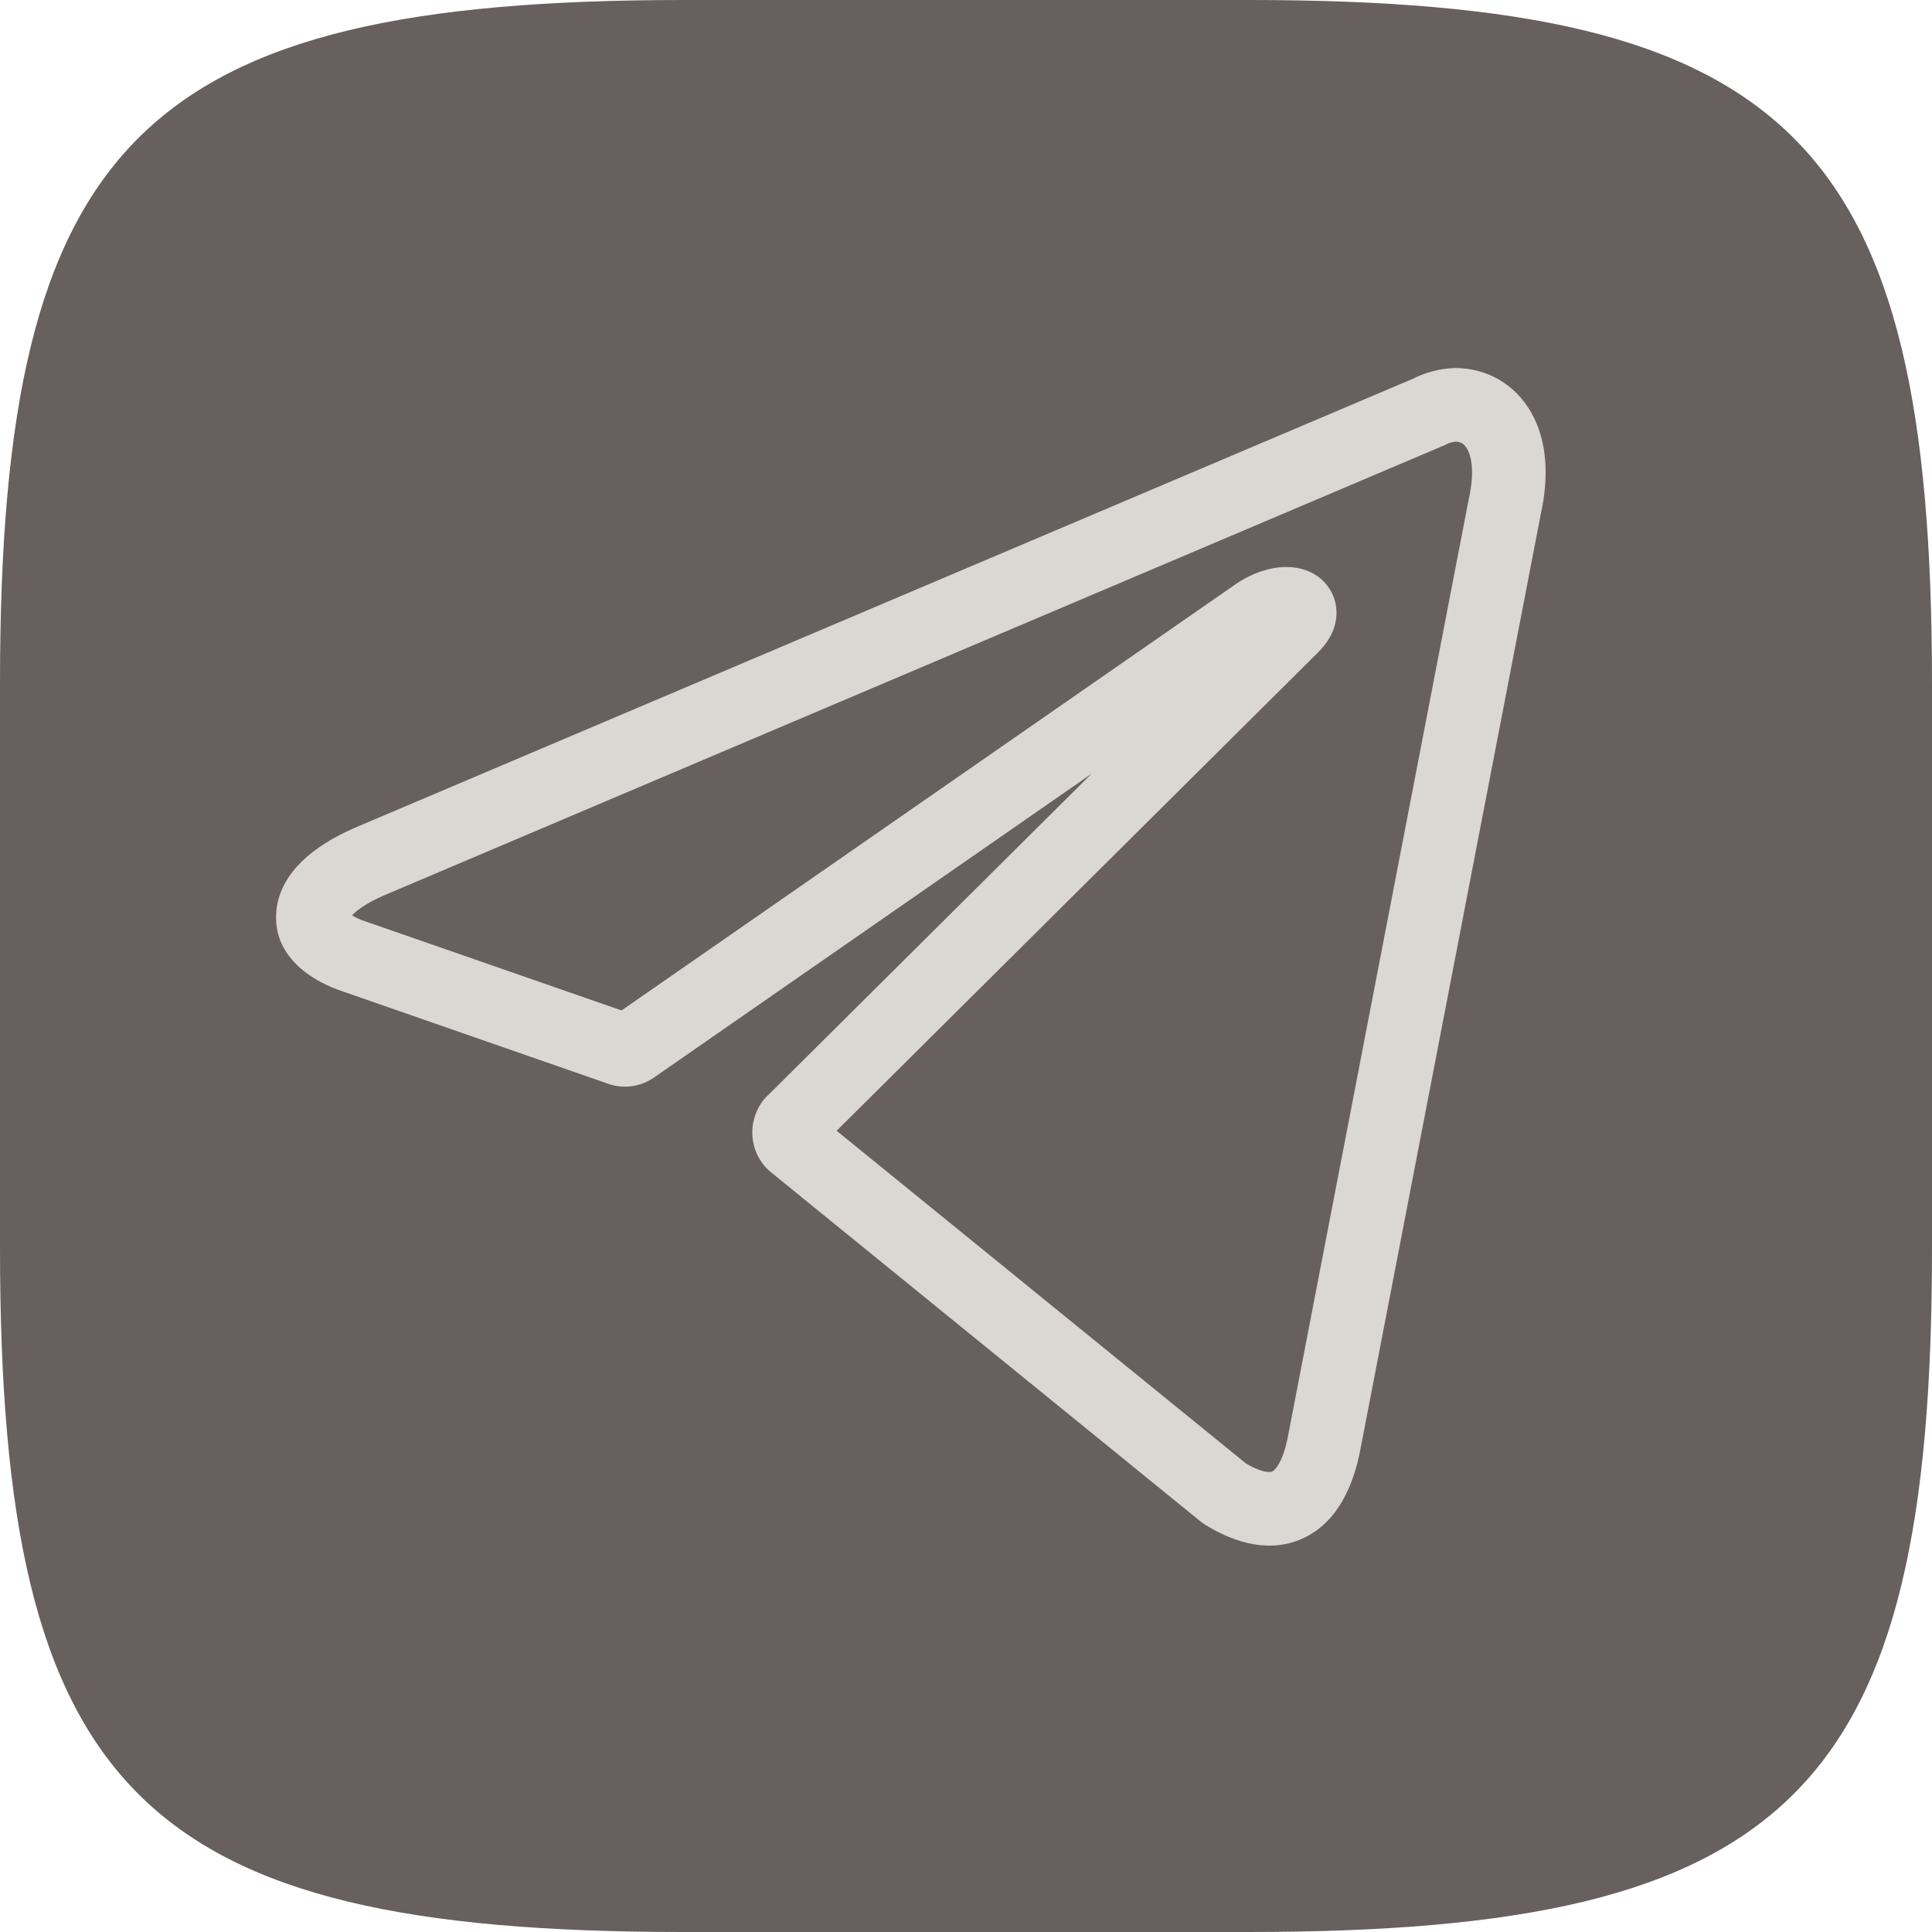 <svg width="21" height="21" viewBox="0 0 21 21" fill="none" xmlns="http://www.w3.org/2000/svg">
<g clip-path="url(#clip0_338_1209)">
<path d="M13.573 0H7.437C1.53 0 0 1.527 0 7.427V13.563C0 19.471 1.527 21 7.427 21H13.563C19.471 21 21 19.473 21 13.573V7.437C21 1.529 19.473 0 13.573 0Z" fill="#685F5F"/>
<path fill-rule="evenodd" clip-rule="evenodd" d="M15.793 4.001C15.801 4 15.808 4 15.815 4C16.157 4 16.467 4.172 16.645 4.486C16.814 4.786 16.84 5.17 16.748 5.587L14.788 15.749C14.712 16.151 14.541 16.534 14.186 16.71C13.818 16.893 13.424 16.773 13.104 16.576C13.089 16.567 13.074 16.557 13.06 16.546L8.385 12.746C8.317 12.692 8.265 12.623 8.23 12.549C8.195 12.473 8.177 12.391 8.177 12.309C8.177 12.227 8.195 12.145 8.23 12.069C8.261 12.002 8.306 11.94 8.365 11.888L11.864 8.411L7.112 11.71C7.041 11.76 6.958 11.794 6.868 11.806C6.78 11.819 6.69 11.809 6.607 11.779L3.736 10.78C3.377 10.664 2.957 10.387 3.004 9.899C3.024 9.679 3.143 9.497 3.286 9.358C3.431 9.219 3.622 9.101 3.847 9.002L3.851 9L15.353 4.119C15.49 4.049 15.64 4.009 15.793 4.001ZM15.825 4.8C15.786 4.804 15.747 4.815 15.71 4.835C15.7 4.84 15.69 4.845 15.679 4.849L4.166 9.736C4 9.809 3.898 9.88 3.842 9.934C3.837 9.939 3.832 9.944 3.827 9.949C3.858 9.969 3.908 9.995 3.985 10.02L3.995 10.023L6.756 10.983L13.438 6.345C13.555 6.266 13.679 6.212 13.802 6.184C13.916 6.158 14.062 6.148 14.204 6.202C14.278 6.23 14.363 6.28 14.429 6.368C14.499 6.46 14.531 6.57 14.527 6.678C14.52 6.872 14.405 7.016 14.317 7.101L9.094 12.291L13.543 15.907C13.754 16.031 13.828 15.995 13.83 15.994C13.845 15.986 13.941 15.921 14.002 15.6L14.002 15.599L15.966 5.418C16.033 5.119 15.989 4.952 15.948 4.88C15.917 4.825 15.878 4.803 15.825 4.8Z" fill="#DBD7D2"/>
</g>
<defs>
<clipPath id="clip0_338_1209">
<rect width="21" height="21" fill="white"/>
</clipPath>
</defs>
</svg>
